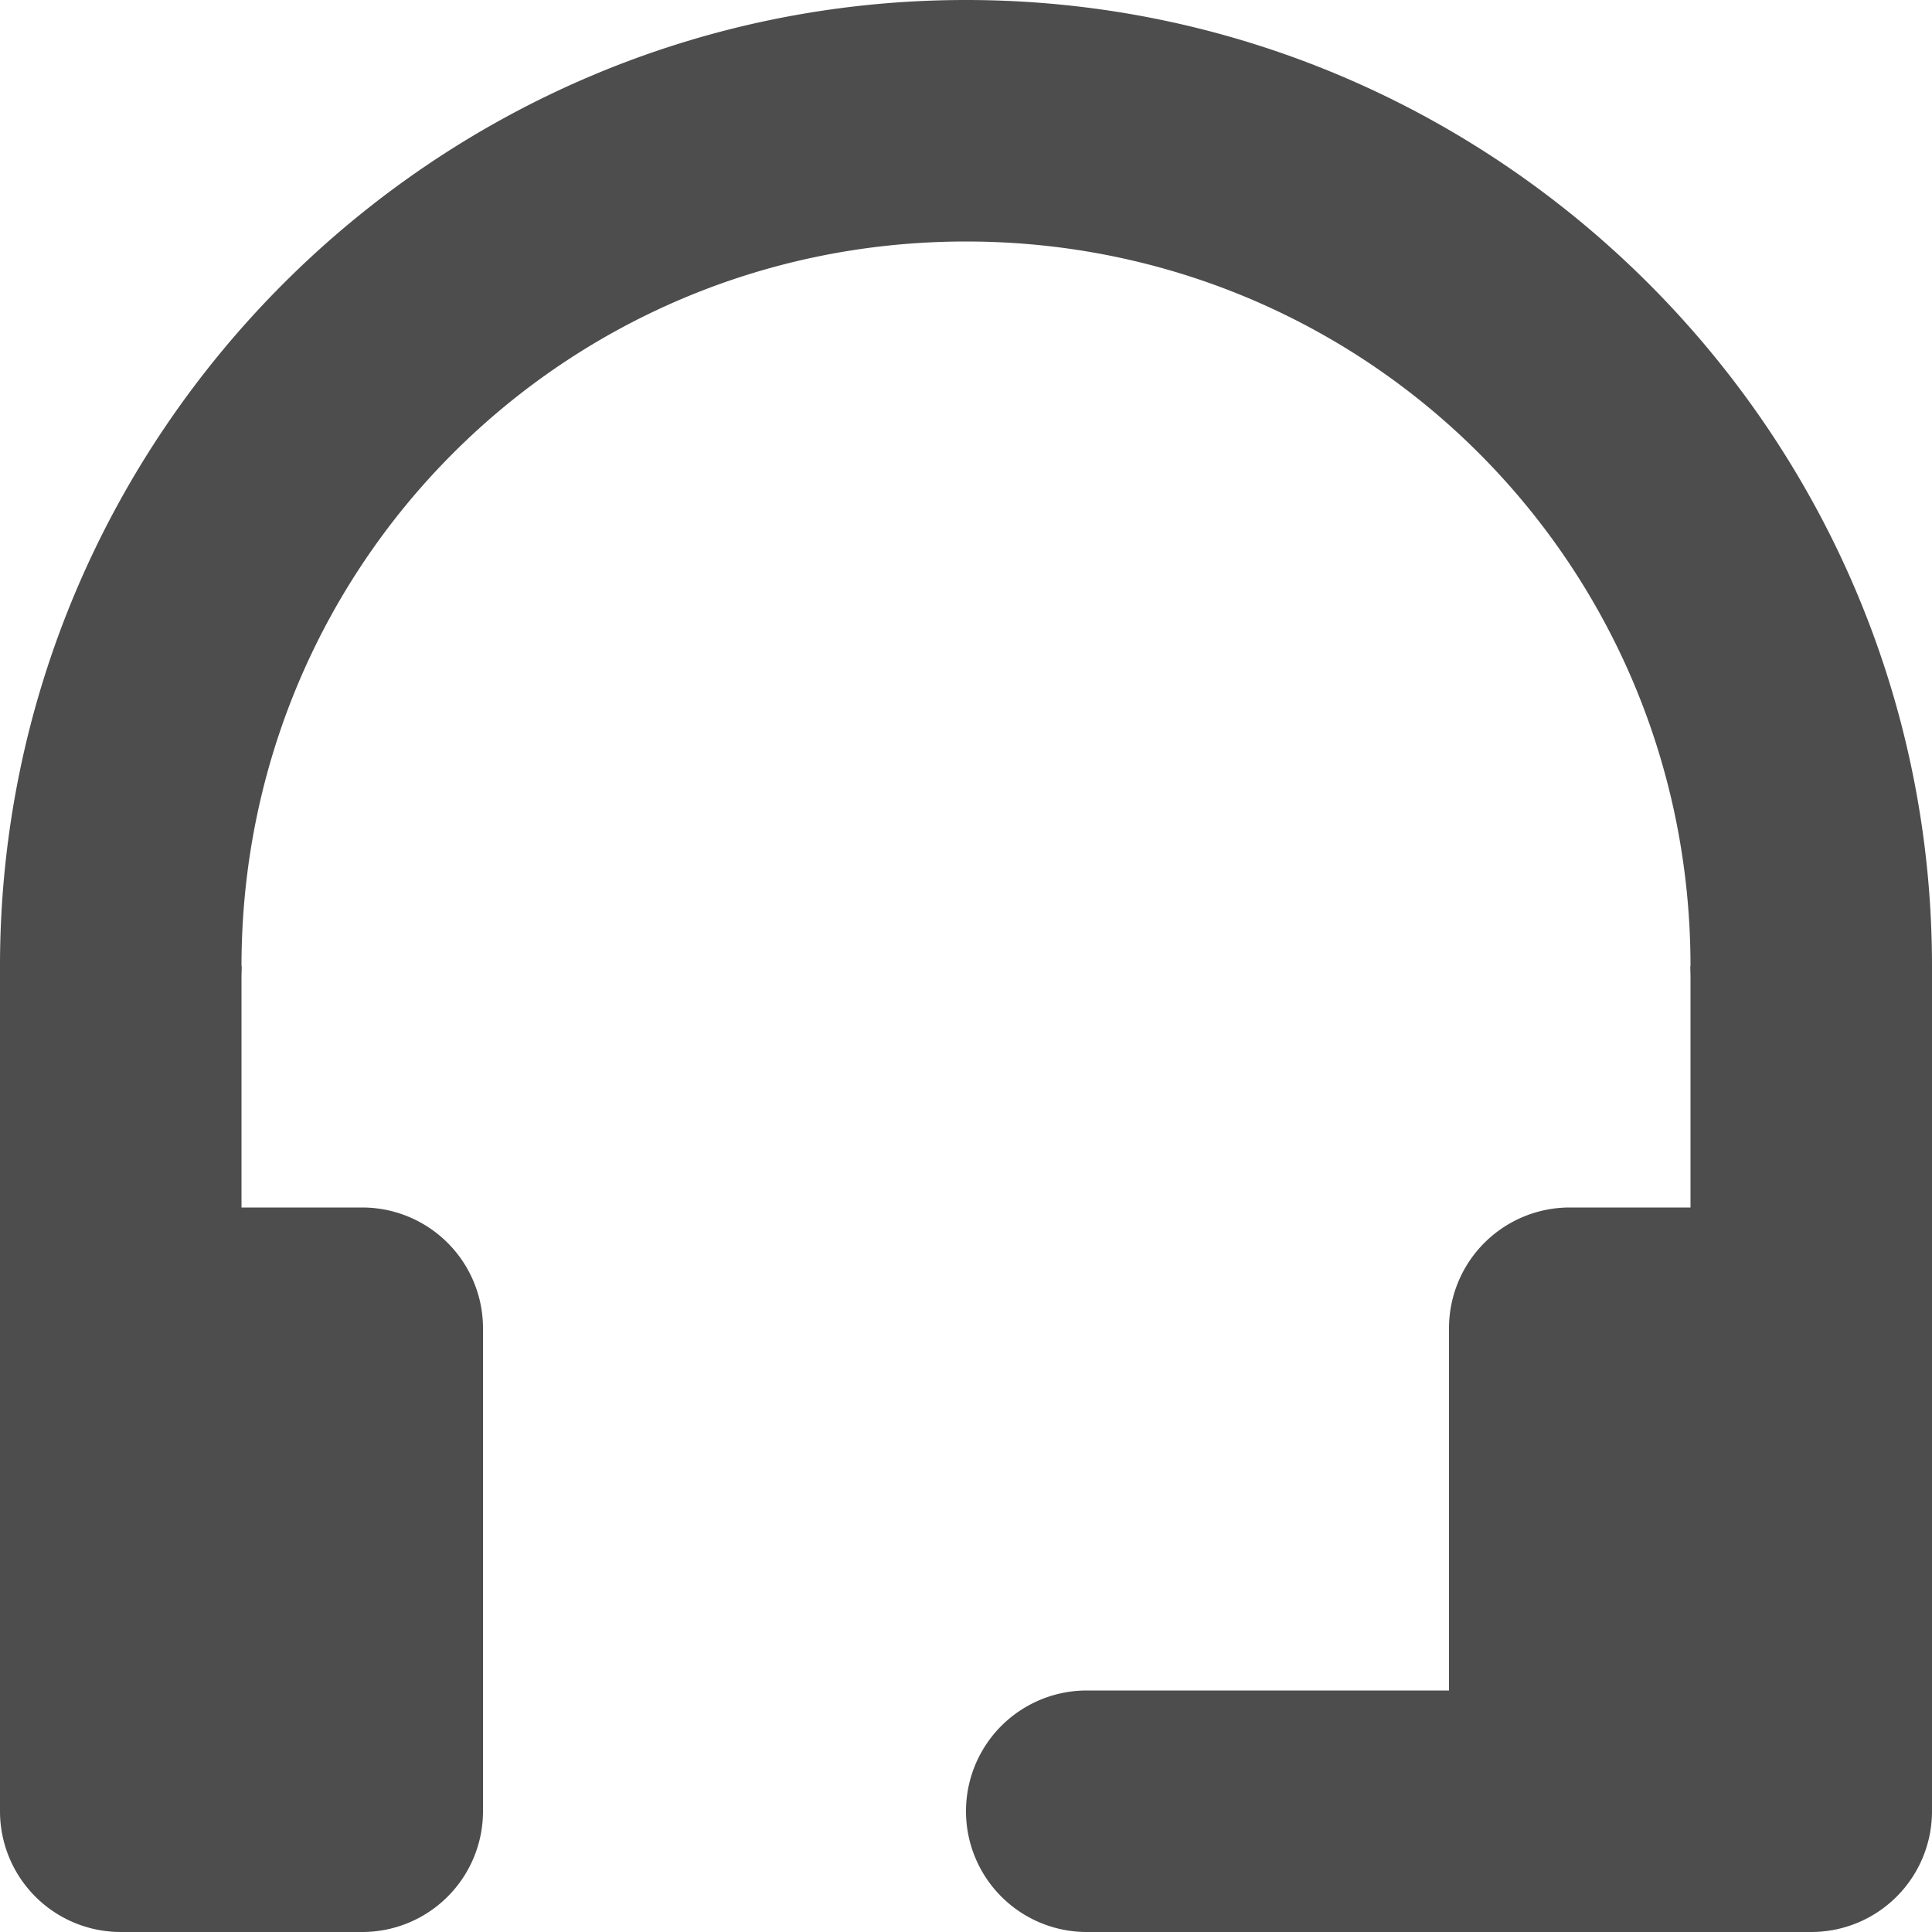 <?xml version="1.0" encoding="UTF-8" standalone="no"?>
<svg
   xmlns:dc="http://purl.org/dc/elements/1.1/"
   xmlns:cc="http://creativecommons.org/ns#"
   xmlns:rdf="http://www.w3.org/1999/02/22-rdf-syntax-ns#"
   xmlns:svg="http://www.w3.org/2000/svg"
   xmlns="http://www.w3.org/2000/svg"
   xmlns:sodipodi="http://sodipodi.sourceforge.net/DTD/sodipodi-0.dtd"
   xmlns:inkscape="http://www.inkscape.org/namespaces/inkscape"
   width="16"
   height="16"
   version="1.1"
   id="svg8"
   sodipodi:docname="audio-headset-symbolic.svg"
   inkscape:version="0.92.3 (2405546, 2018-03-11)">
  <defs
     id="defs12" />
  <sodipodi:namedview
     pagecolor="#ffffff"
     bordercolor="#666666"
     borderopacity="1"
     objecttolerance="10"
     gridtolerance="10"
     guidetolerance="10"
     inkscape:pageopacity="0"
     inkscape:pageshadow="2"
     inkscape:window-width="640"
     inkscape:window-height="480"
     id="namedview10"
     showgrid="false"
     inkscape:zoom="14.75"
     inkscape:cx="6.8135593"
     inkscape:cy="8"
     inkscape:window-x="0"
     inkscape:window-y="0"
     inkscape:window-maximized="0"
     inkscape:current-layer="svg8" />
  <path
     d="M8 0C3.594 0 0 3.594 0 8a1 1 0 1 0 2 0c0-3.326 2.674-6 6-6s6 2.674 6 6a1 1 0 1 0 2 0c0-4.406-3.594-8-8-8z"
     id="path2"
     style="fill:#4d4d4d" />
  <path
     fill-rule="evenodd"
     d="M0 8v7a1 1 0 0 0 1 1h2a1 1 0 0 0 1-1v-4a1 1 0 0 0-1-1H2V8zm14 0v2h-1a1 1 0 0 0-1 1v4a1 1 0 0 0 1 1h2a1 1 0 0 0 1-1V8z"
     id="path4"
     style="fill:#4d4d4d" />
  <path
     fill-rule="evenodd"
     d="M9 14a1 1 0 1 0 0 2h4a1 1 0 1 0 0-2z"
     id="path6"
     style="fill:#4d4d4d" />
</svg>
